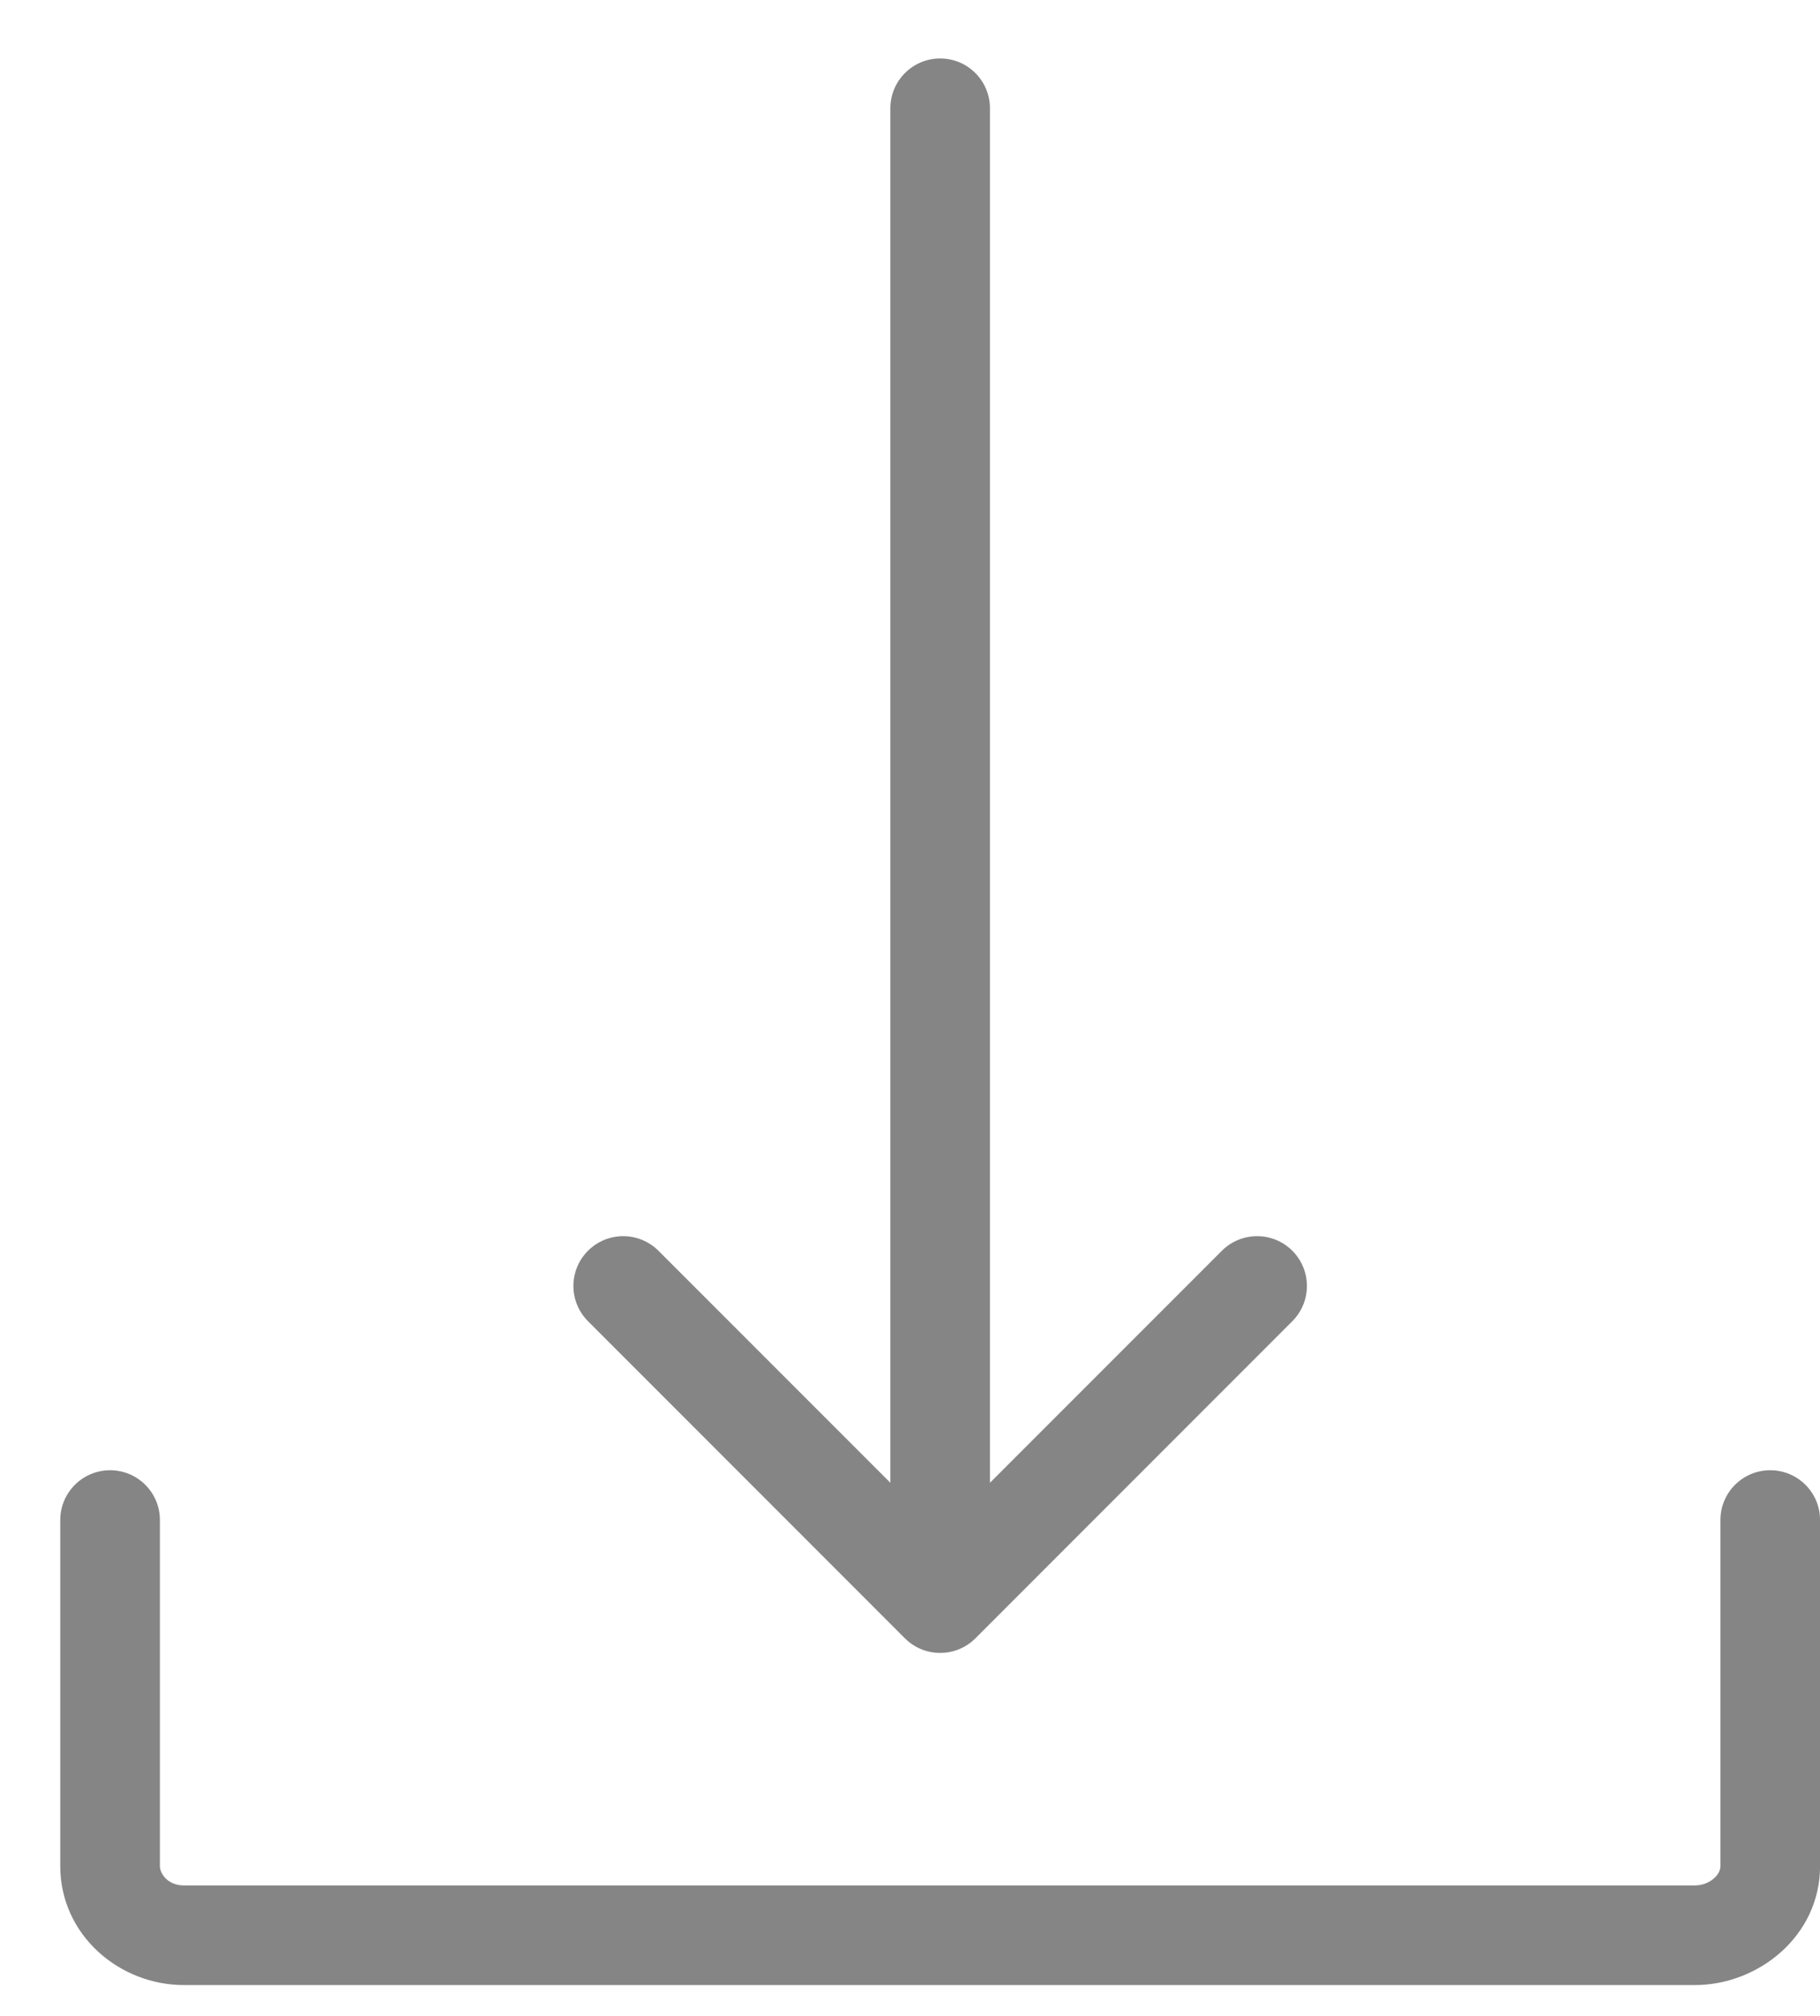 <svg width="28" height="31" viewBox="0 0 28 31" fill="none" xmlns="http://www.w3.org/2000/svg">
<path fill-rule="evenodd" clip-rule="evenodd" d="M1.694 22.609C2.117 22.609 2.46 22.952 2.46 23.375V28.696C2.46 28.811 2.579 28.994 2.831 28.994H26.073C26.192 28.994 26.3 28.948 26.373 28.881C26.446 28.815 26.468 28.747 26.468 28.696V23.375C26.468 22.952 26.811 22.609 27.234 22.609C27.658 22.609 28.001 22.952 28.001 23.375V28.696C28.001 29.77 27.054 30.526 26.073 30.526H2.831C1.83 30.526 0.927 29.751 0.927 28.696V23.375C0.927 22.952 1.271 22.609 1.694 22.609Z" fill="#858585"/>
<path fill-rule="evenodd" clip-rule="evenodd" d="M14.464 0.899C14.887 0.899 15.23 1.242 15.23 1.665V22.802L18.798 19.234C19.098 18.935 19.583 18.935 19.882 19.234C20.181 19.533 20.181 20.018 19.882 20.317L15.006 25.194C14.707 25.493 14.221 25.493 13.922 25.194L9.046 20.317C8.747 20.018 8.747 19.533 9.046 19.234C9.345 18.935 9.83 18.935 10.13 19.234L13.698 22.802V1.665C13.698 1.242 14.041 0.899 14.464 0.899Z" fill="#858585"/>
</svg>
